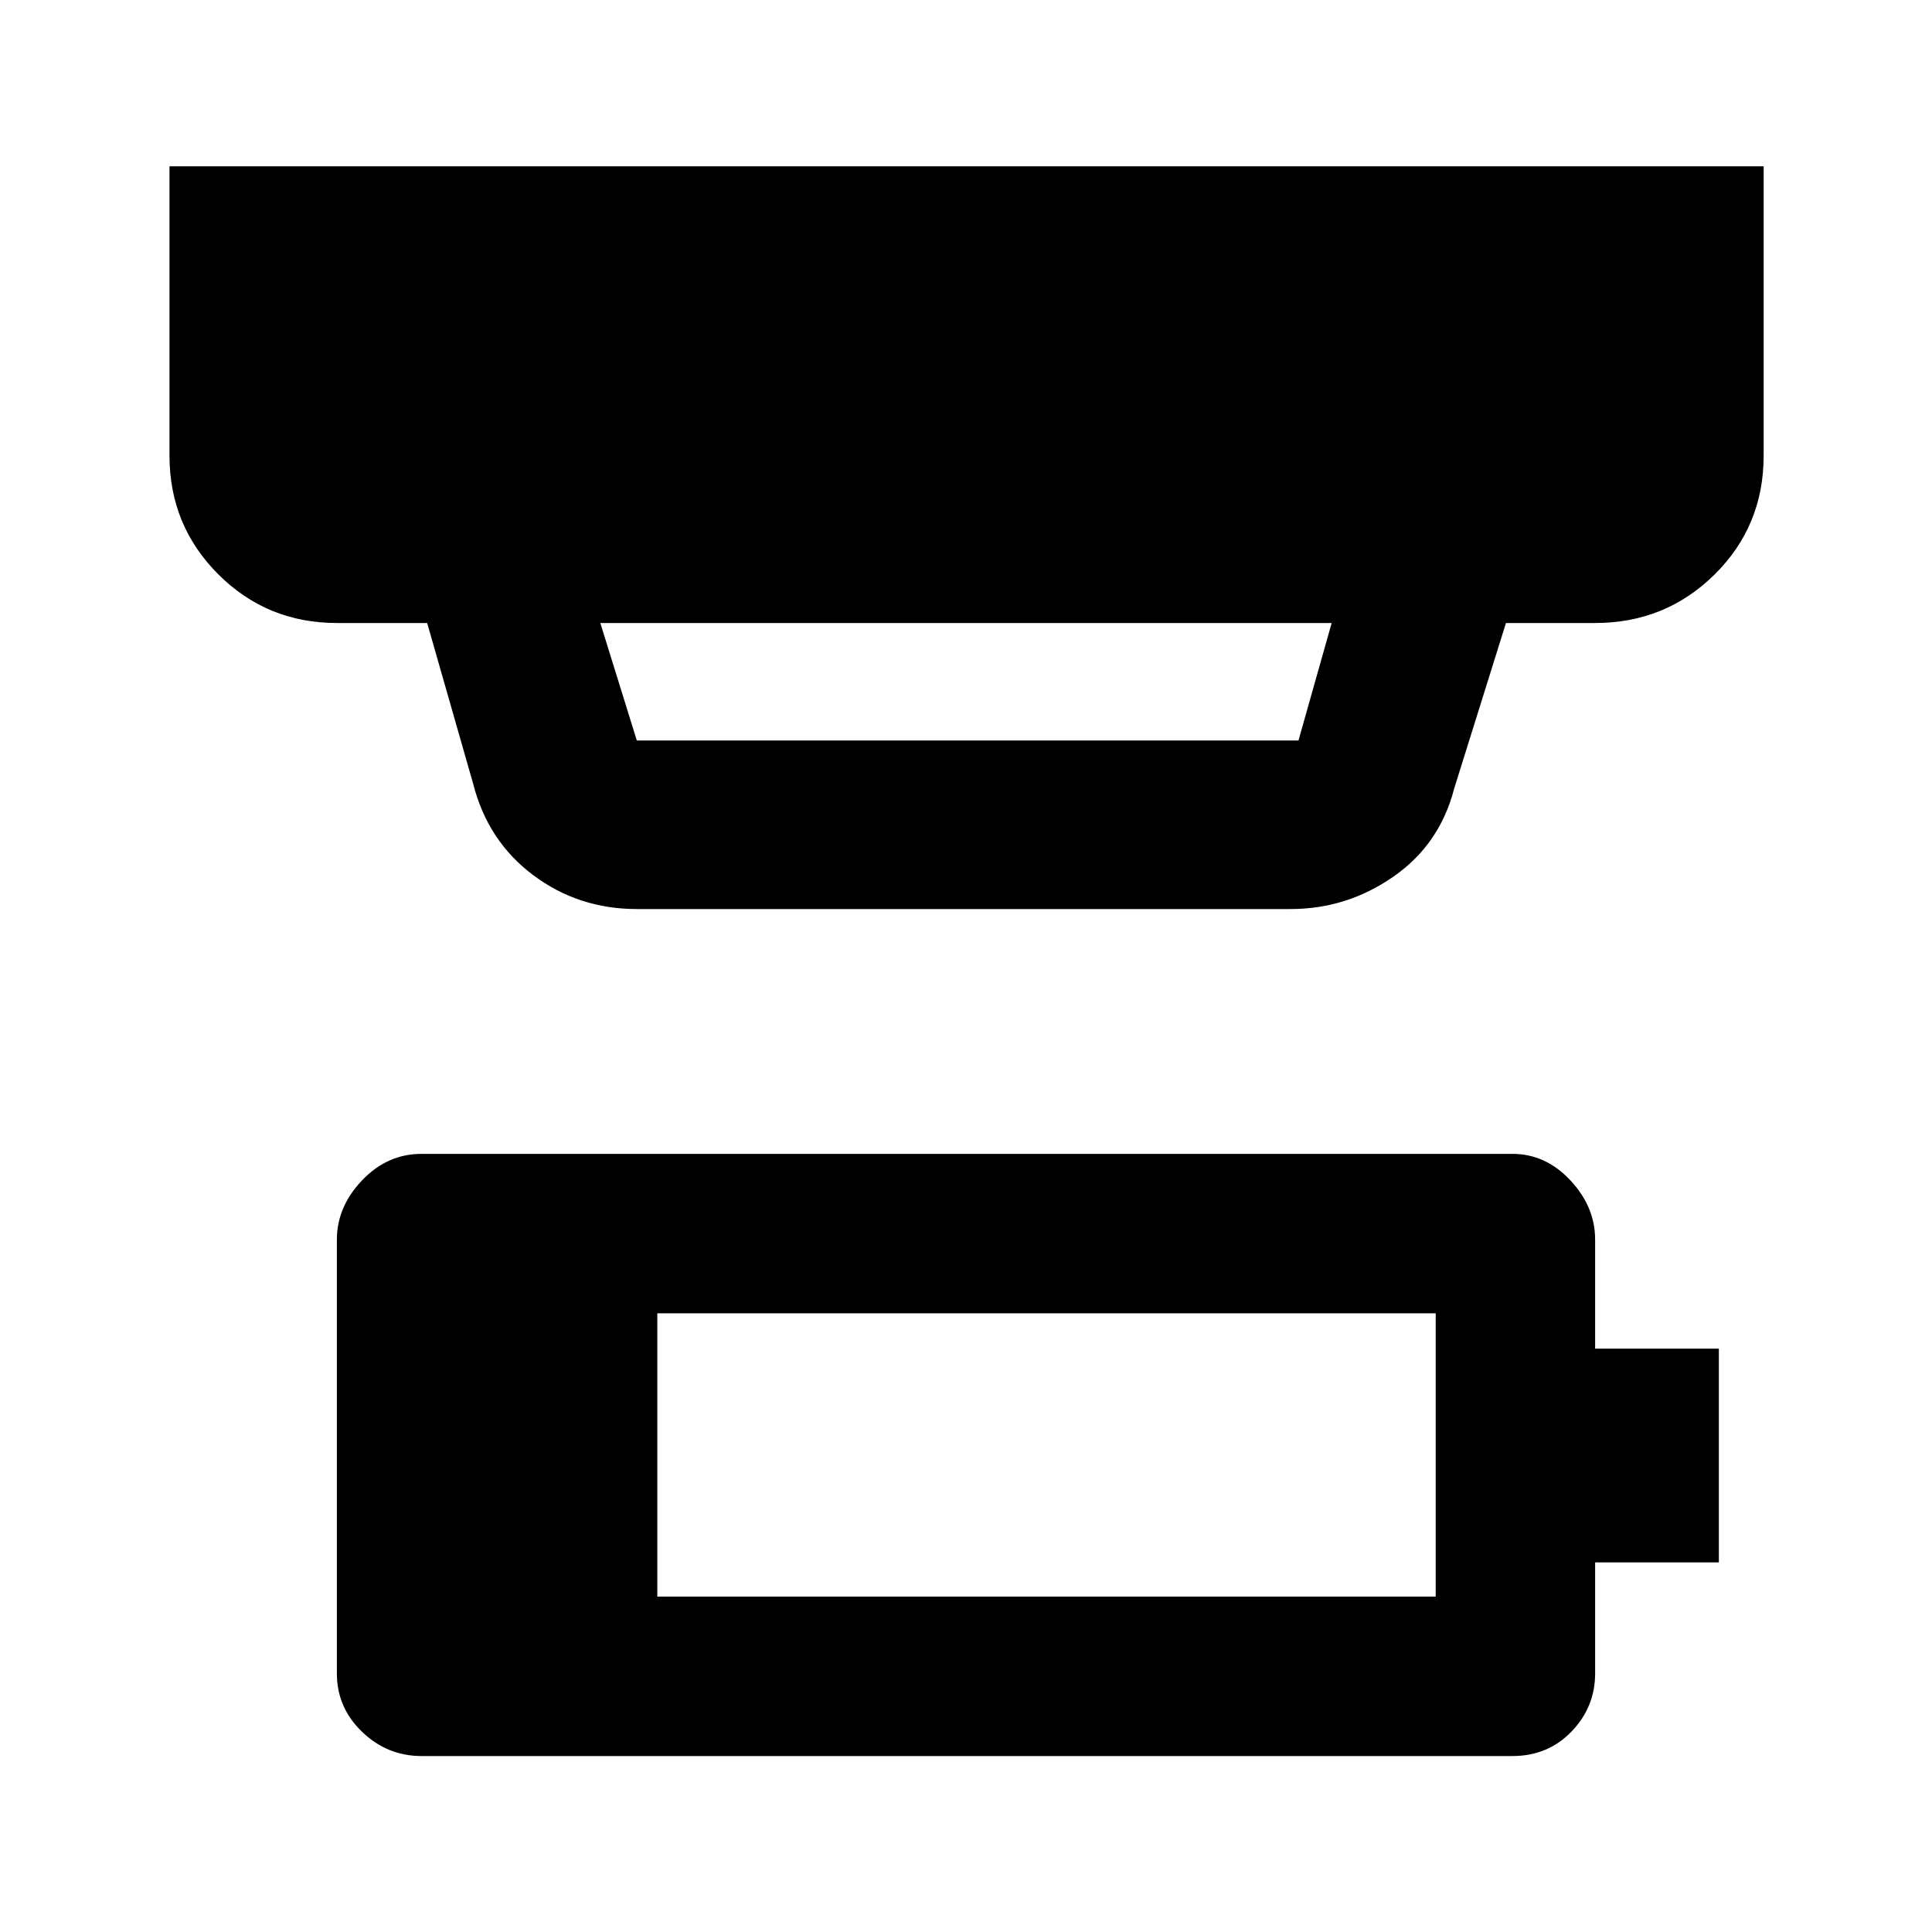 <svg xmlns="http://www.w3.org/2000/svg" height="48" viewBox="0 -960 960 960" width="48"><path d="M326.61-166.65h386.78v-140.78H326.61v140.78ZM209.48-87.43q-17.04 0-29.56-12.03-12.53-12.03-12.53-29.06V-344q0-16.37 12.53-29.51 12.52-13.14 29.56-13.14h542.04q16.48 0 28.78 13.14 12.31 13.14 12.31 29.51v54.13h61.48v106.22h-61.48v55.13q0 16.78-11.76 28.94-11.75 12.15-29.33 12.15H209.48Zm88.82-563 18.13 58.39H645.2l16.5-58.39H298.3Zm18.13 142.13q-29.02 0-51.55-16.9-22.52-16.9-29.75-45.28l-22.87-79.95h-44.87q-34.73 0-58.95-24.22-24.22-24.22-24.22-58.96v-143.74h792.13v143.74q0 34.99-24.39 59.08-24.38 24.1-59.35 24.1H748.3l-25.73 82.26q-7.17 27.8-30.28 43.83-23.11 16.04-51.03 16.04H316.43Z"/></svg>